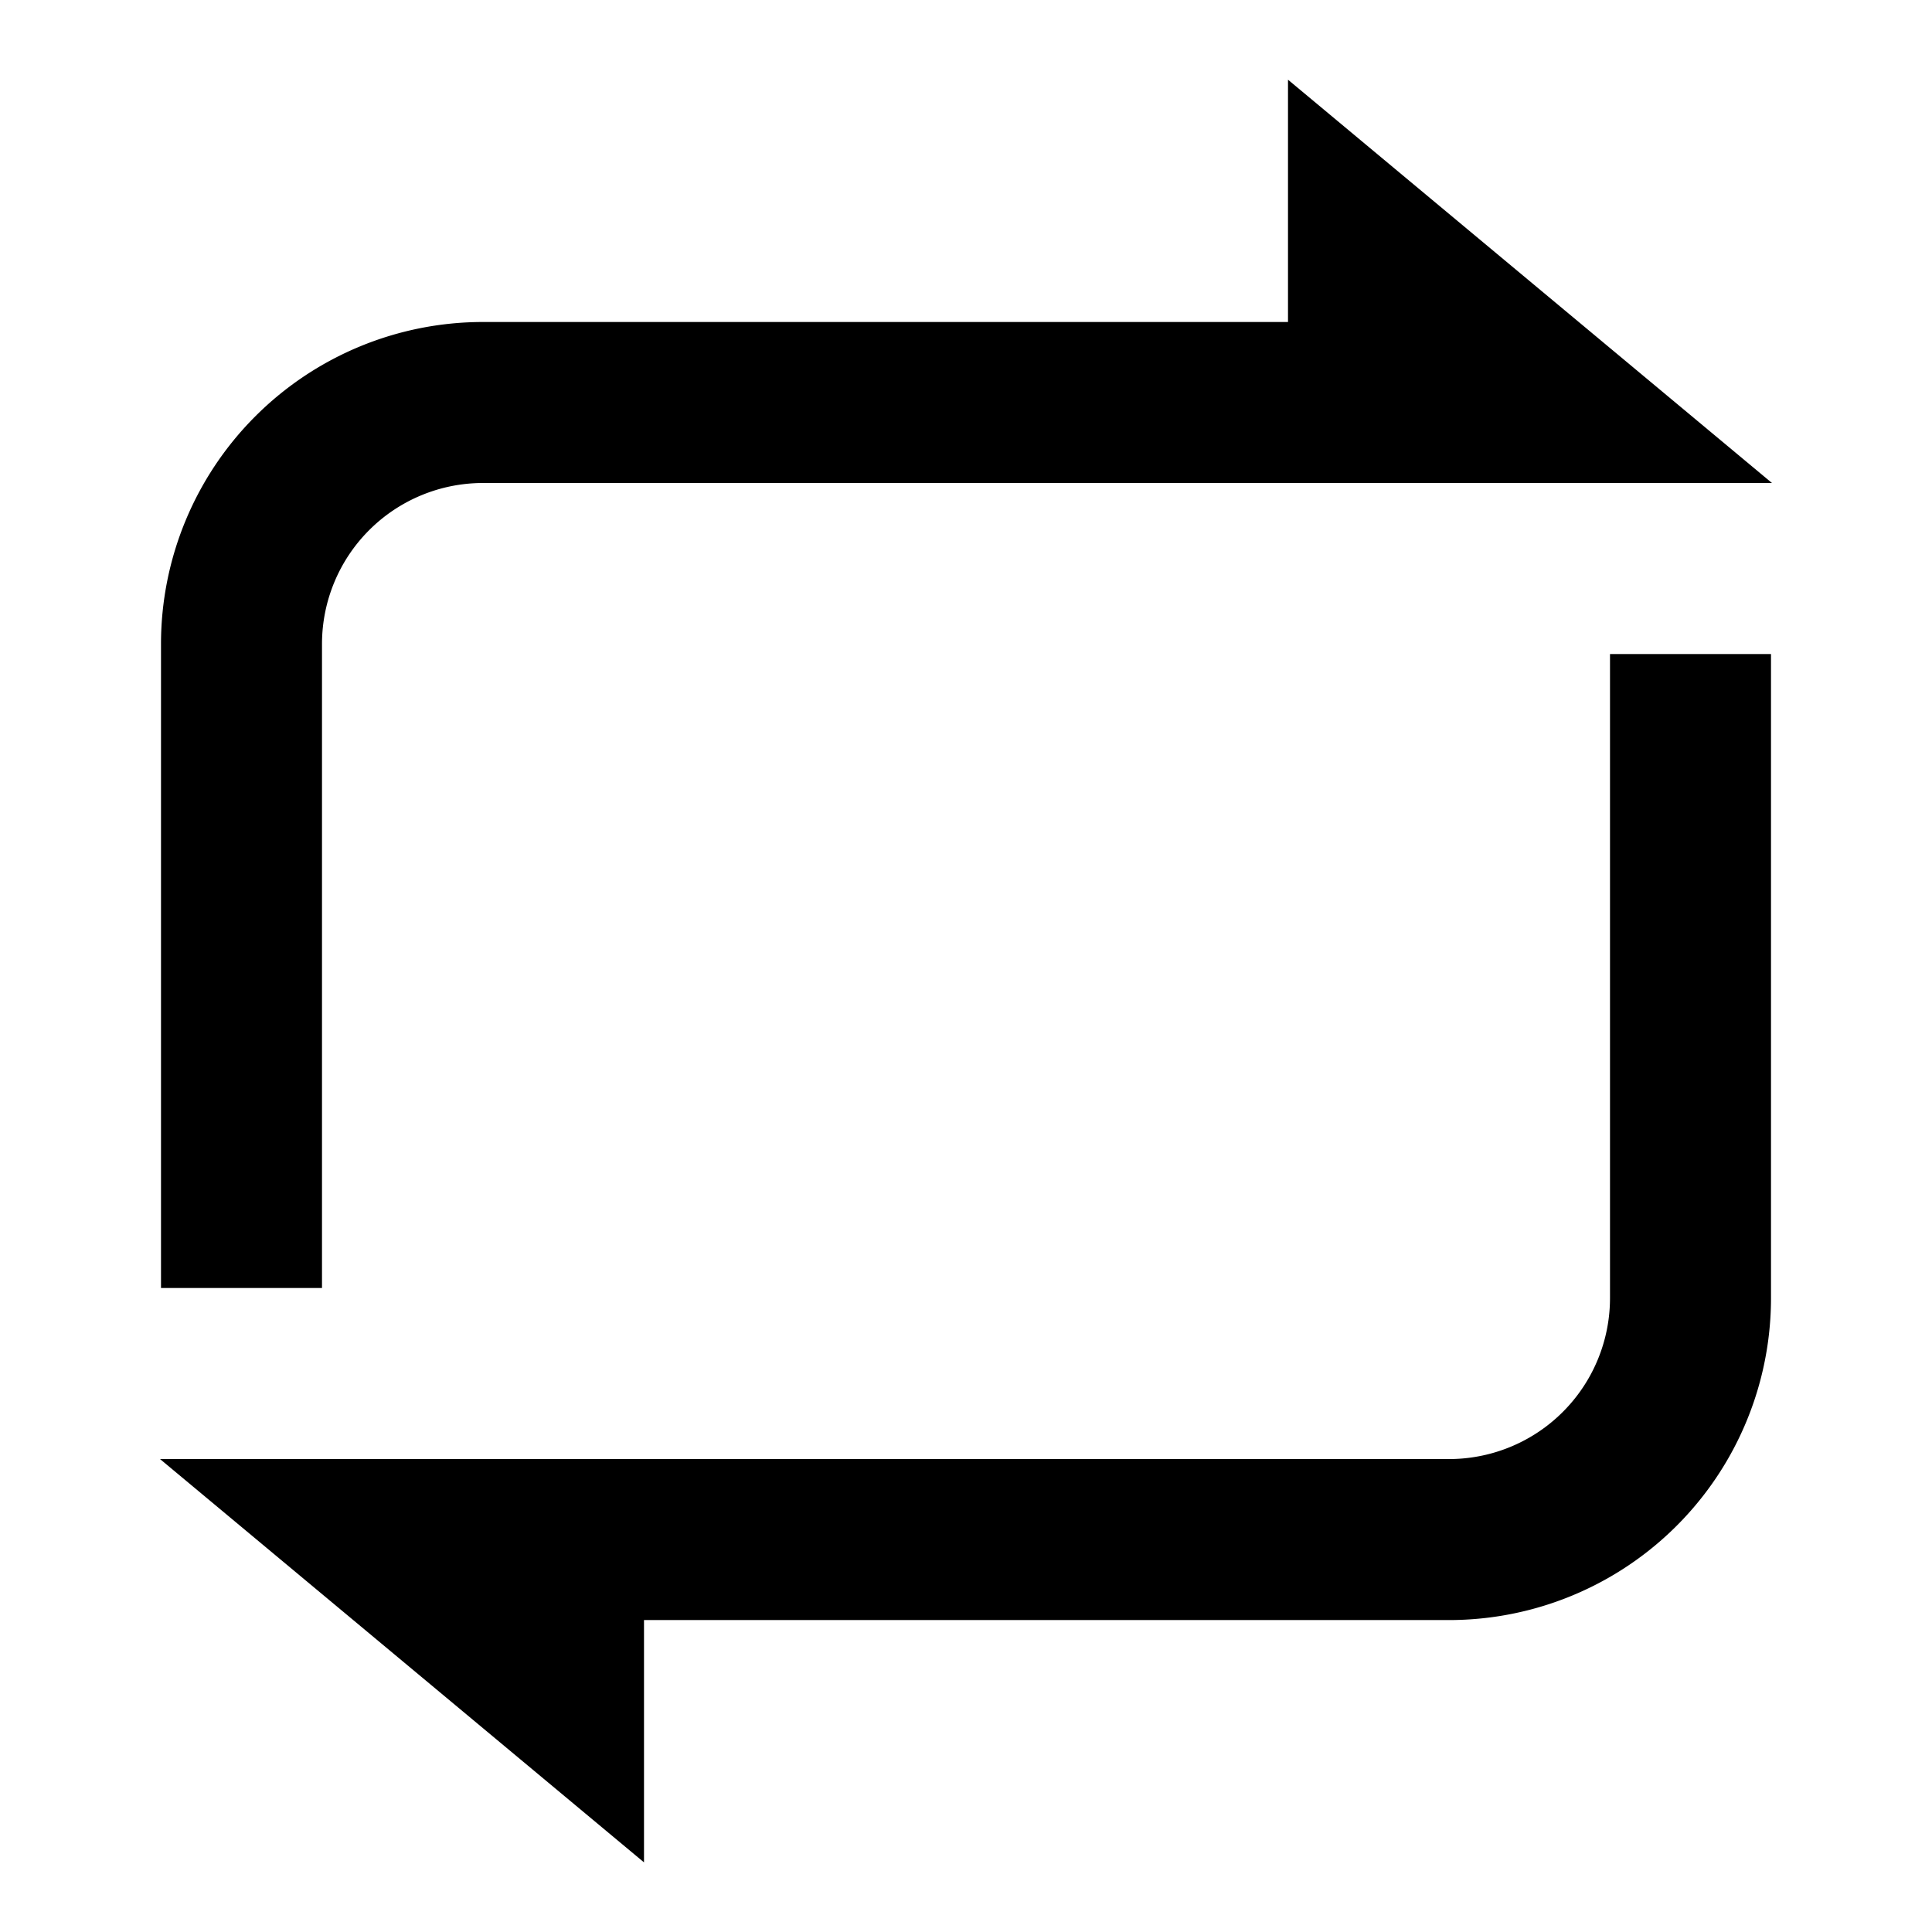 <svg xmlns="http://www.w3.org/2000/svg" width="24" height="24" fill="none">
  <path
    fill="currentColor"
    d="M22.012 6 16 .99V4H6a4 4 0 0 0-4 4v8h2V8a2 2 0 0 1 2-2zM1.988 18.125 8 23.135v-3.01h10a4 4 0 0 0 4-4v-8h-2v8a2 2 0 0 1-2 2z"
  />
</svg>
